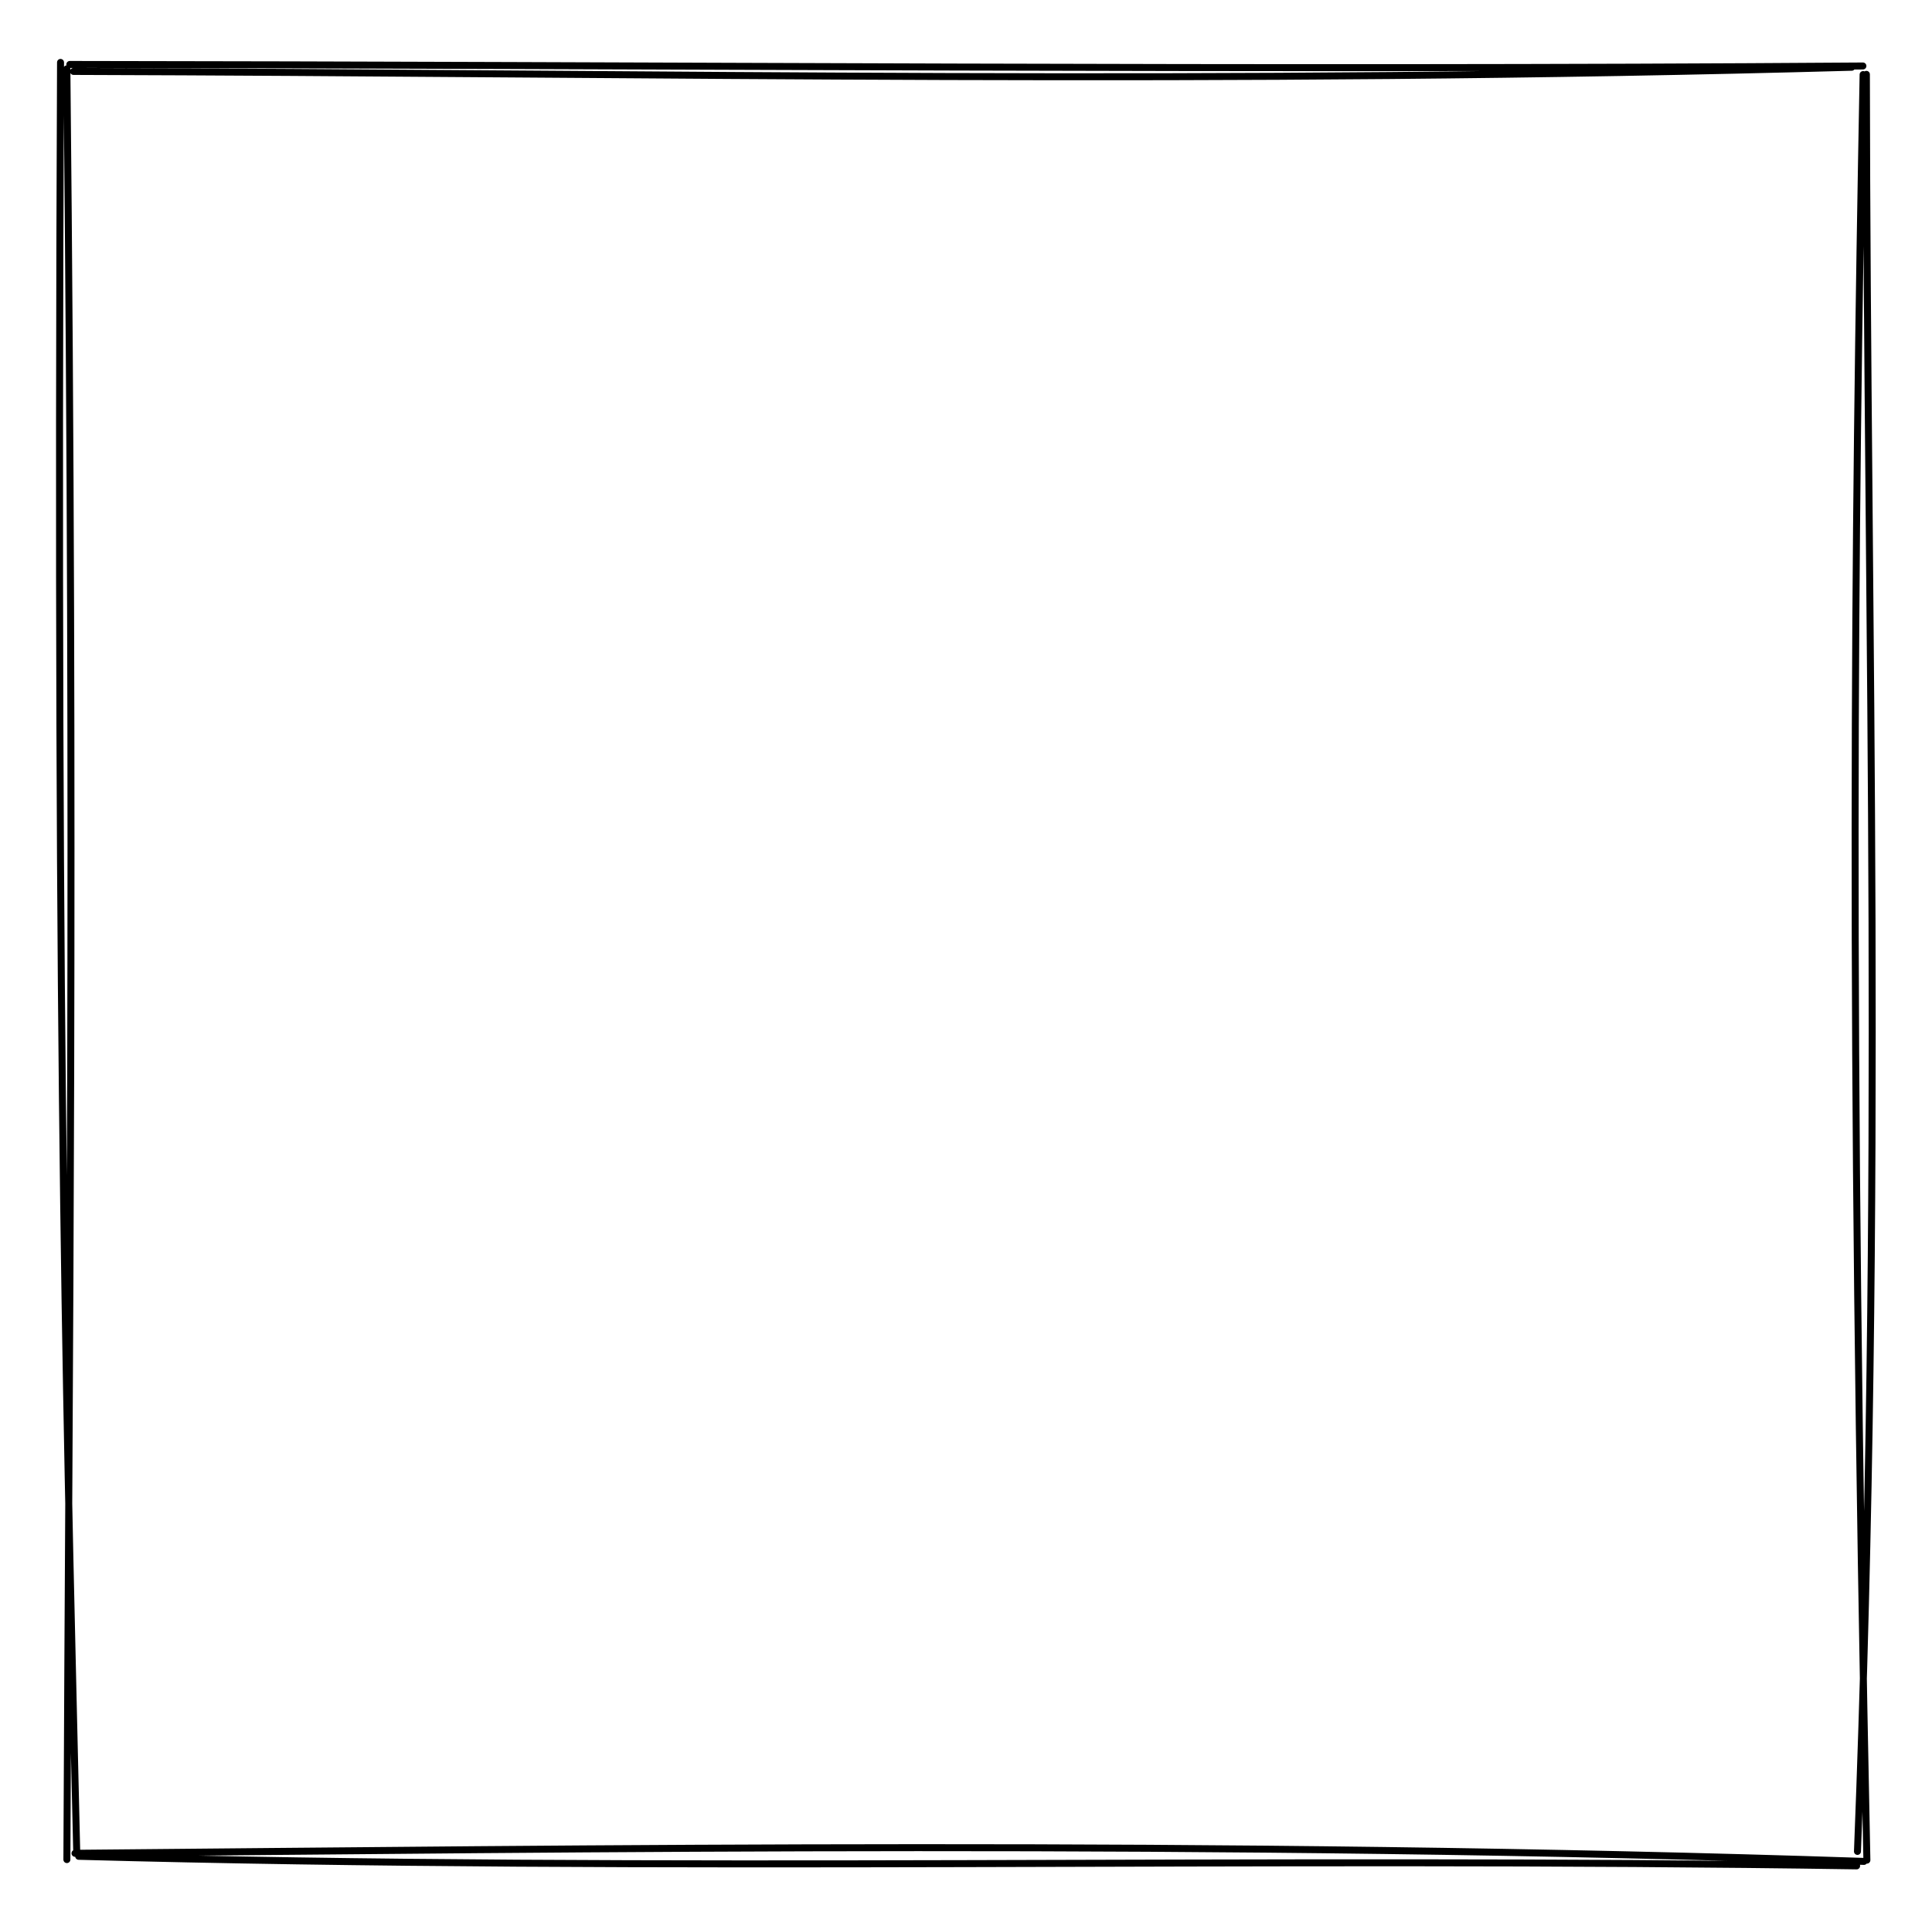 <svg version="1.1" xmlns="http://www.w3.org/2000/svg" viewBox="0 0 276.727 275.807" width="276.727" height="275.807">
  <!-- svg-source:excalidraw -->
  <!-- payload-type:application/vnd.excalidraw+json --><!-- payload-version:2 --><!-- payload-start -->eyJ2ZXJzaW9uIjoiMSIsImVuY29kaW5nIjoiYnN0cmluZyIsImNvbXByZXNzZWQiOnRydWUsImVuY29kZWQiOiJ4nGVSwW6cMFx1MDAxML3nK5BzbVx0XHUwMDE4g2FvTVx1MDAxYVU9tFK1SnuoevCCXHUwMDE3LFx1MDAxY1x1MDAxYtkmm+1q/71jXHUwMDEzrcmWg9G8mTfz/DynmyRB7jhxtElcdTAwMTB/bZlcdTAwMTSdYVx1MDAwN/TB4y/cWKFcdTAwMTWkcIitnk1cdTAwMWIqXHUwMDA35ya7ubtj05T2wu20XHUwMDFl01Y/LzQu+TNXzkLhb4iT5Fx1MDAxNM7VIMNbx1QveSCEVJxVZNfgd63C2LymVYHrXHUwMDFj00uFsJ9hnONcdTAwMWSk90xaXHUwMDFlM1x1MDAxZUJcdTAwMGaPXHUwMDFm5dPPp0/3848v+XZHhuGbbOLUvZBy645yuVx1MDAxNGuH2aw0WWf0yH+JzlxyfvpcdTAwMTV+4VlccqZFltFzPyhu7TuOnlgr3NFjWbzgYsImicgrRFWD04pcdTAwMTSY5HWN4YcvWc/HpEkpKStKXHUwMDFiQpumzsorYVx1MDAwZlpq44XdZuGL0nasXHUwMDFke9CnukuNM0zZiVx1MDAxOXiwWHd4uzIuq5RiSmidYVqQgsZRXHUwMDAzXHUwMDE3/eBCTZnWXHUwMDE5LXKc5TmFJ1rJ4eFdmlx1MDAxMlx1MDAxM+iCo1x1MDAxOV7D9LVcdTAwMGJcdTAwMWLy59rWgZnpzT5kfbDS76U/rtYrkuepY8tcdTAwMWHkXHUwMDE1XHUwMDA1c1xuQuqGRuekUCMk1SxlxHQ7xs1cdOhcdTAwMTnO0Fx1MDAxNMFqb1x1MDAxZLSE9LK/oFp0W/GXv2uDXlx1MDAwND/c/+/r7T58XGKKzqFcdTAwMWasXHUwMDFh95pP55vzP8qi5KIifQ==<!-- payload-end -->
  <defs>
    <style>
      @font-face {
        font-family: "Virgil";
        src: url("https://unpkg.com/@excalidraw/excalidraw@0.13.0/dist/excalidraw-assets/Virgil.woff2");
      }
      @font-face {
        font-family: "Cascadia";
        src: url("https://unpkg.com/@excalidraw/excalidraw@0.13.0/dist/excalidraw-assets/Cascadia.woff2");
      }
    </style>
  </defs>
  <rect x="0" y="0" width="276.727" height="275.807" fill="#ffffff"/><g stroke-linecap="round" transform="translate(10 10) rotate(0 128.364 127.904)"><path d="M0.53 0.23 C84.35 0.47, 165.05 2.14, 255.23 -0.37 M0 -0.77 C83.67 -0.69, 169.25 0.07, 256.83 -0.55 M257.33 0.65 C257.44 81.41, 259.8 159.07, 256.05 255.16 M256.86 0.68 C255.59 67.88, 254.9 136.7, 257.4 256.41 M255.93 257.23 C171.17 255.94, 84.12 258.12, 1.27 255.86 M256.98 256.59 C164.73 253.53, 73.17 254.79, 0.74 255.43 M0.99 255.29 C-0.25 201.06, -1.99 146.75, -1.33 -1.06 M-0.42 256.33 C-0.12 183.78, 0.74 112.74, -0.42 -0.14" stroke="#000000" stroke-width="1" fill="none"/></g></svg>